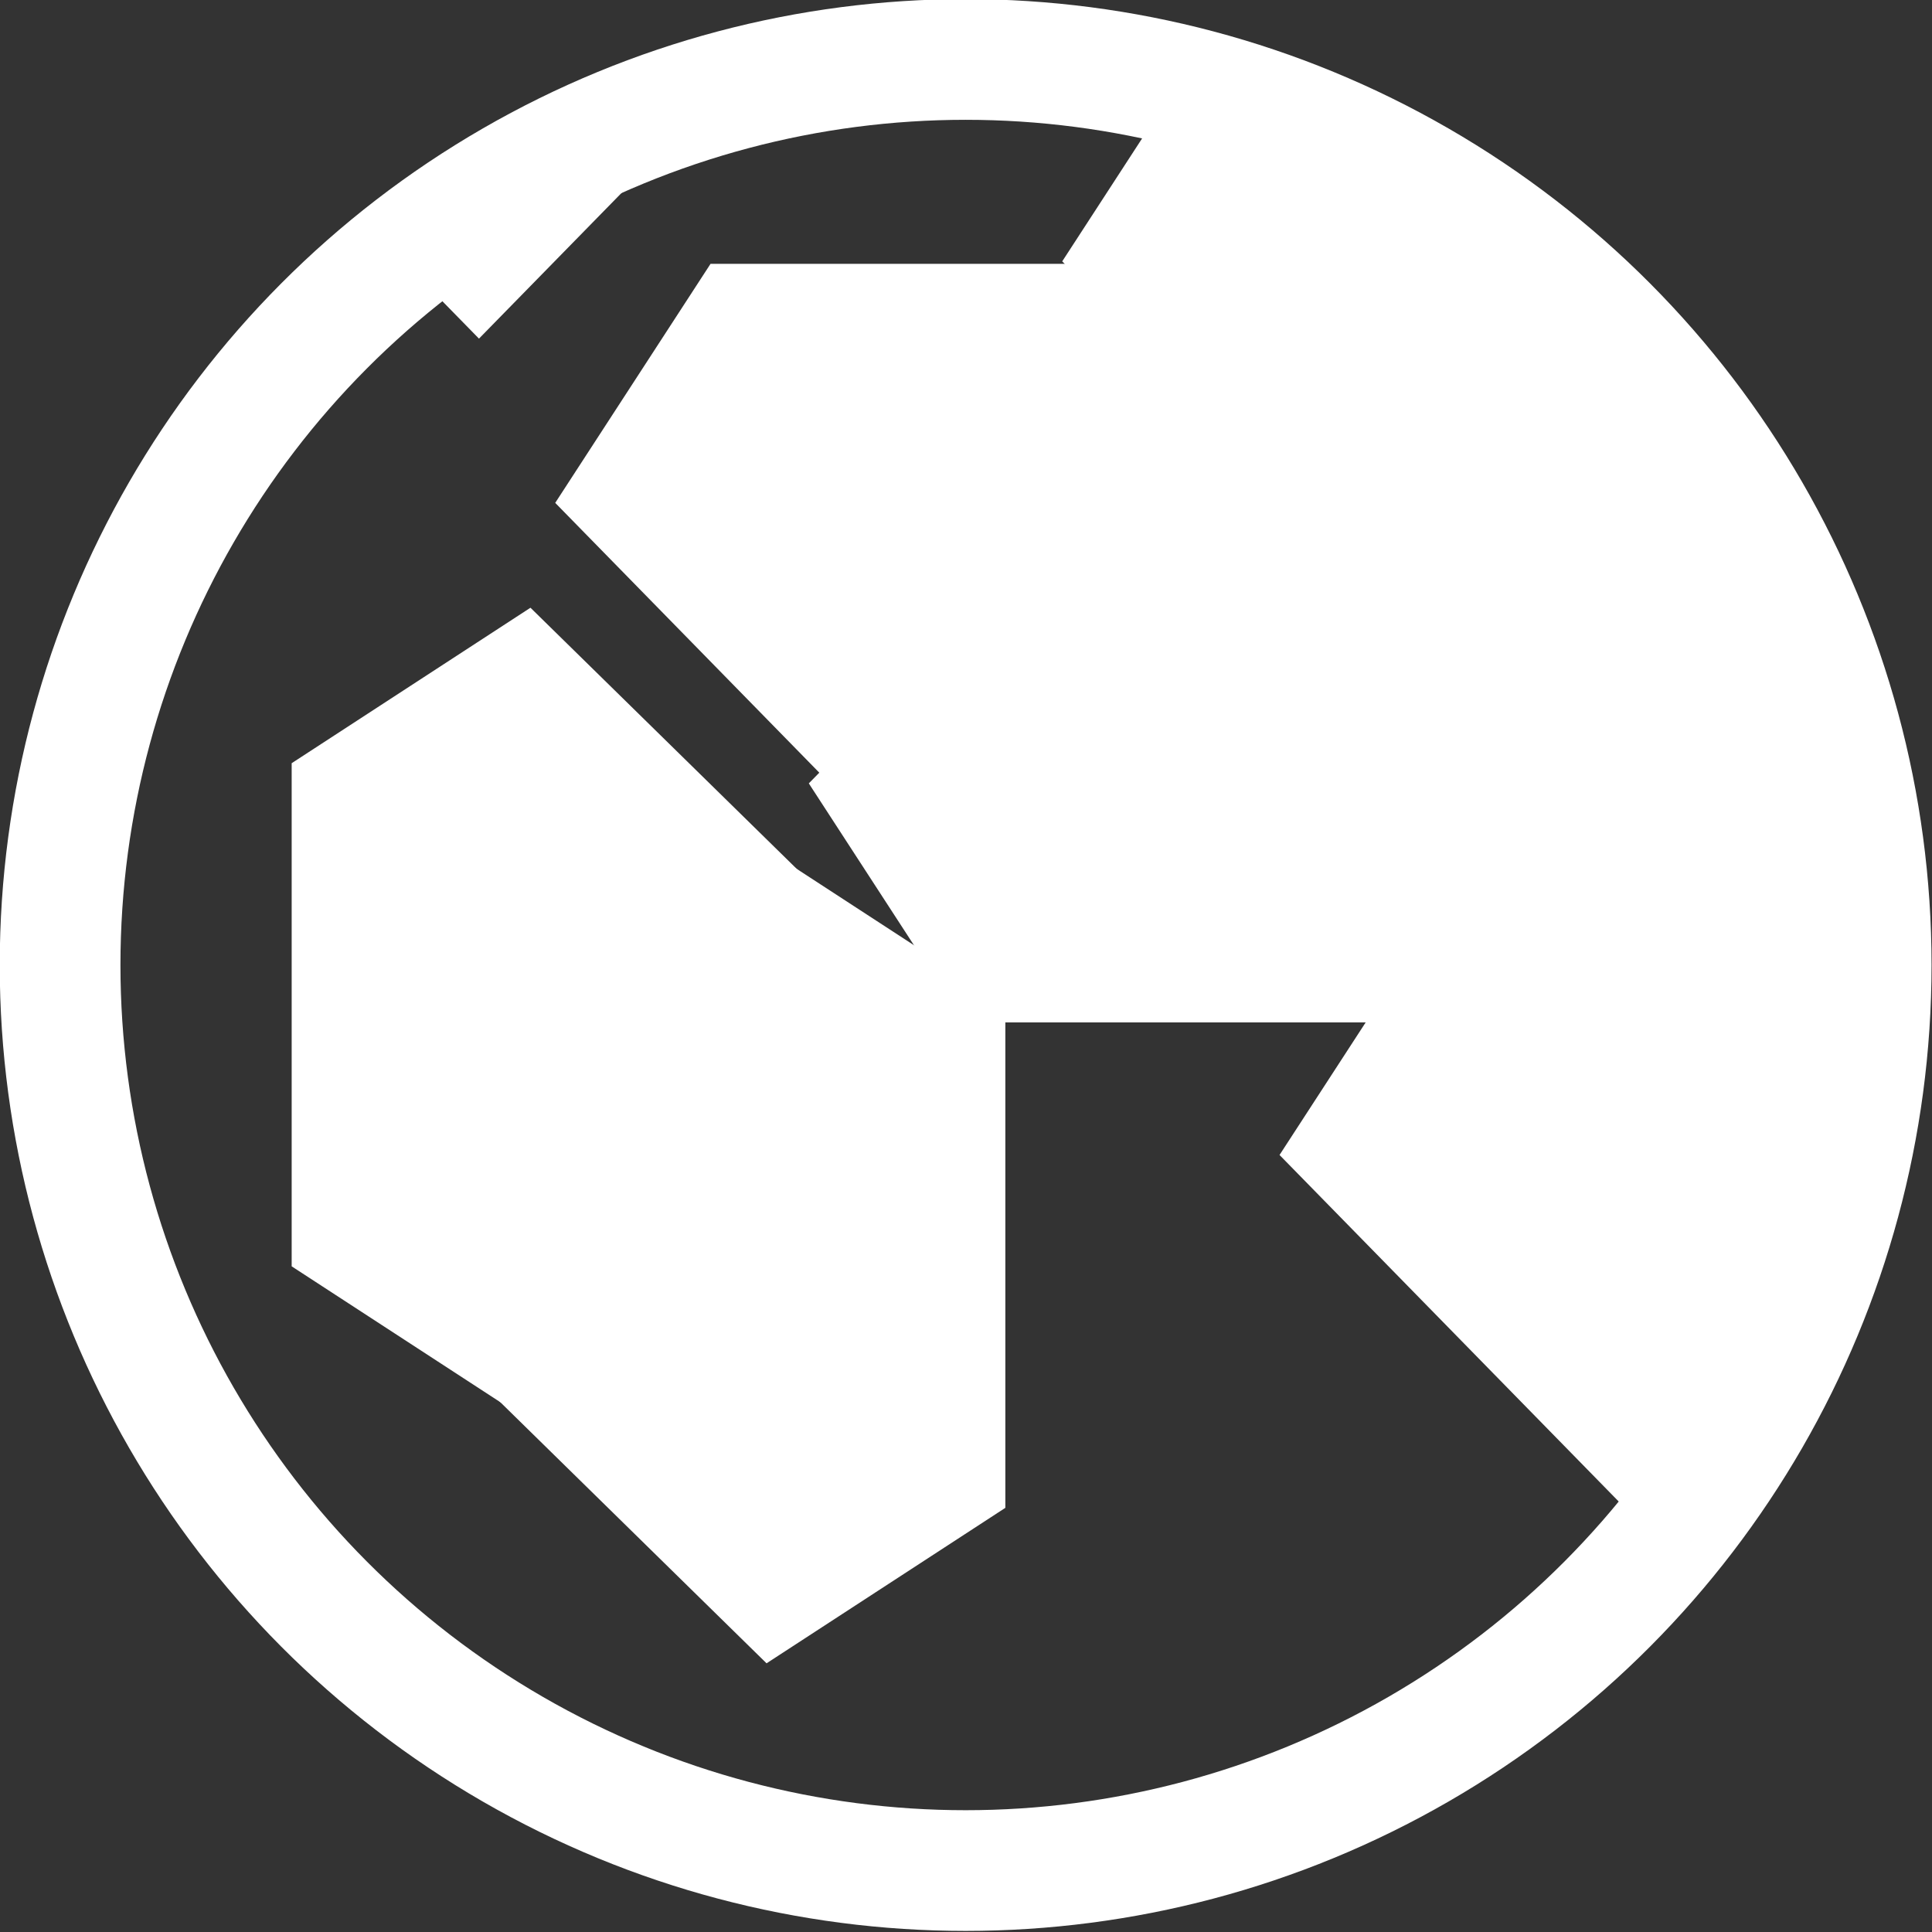 <?xml version="1.0" encoding="UTF-8" standalone="no"?>
<!DOCTYPE svg PUBLIC "-//W3C//DTD SVG 1.1//EN" "http://www.w3.org/Graphics/SVG/1.1/DTD/svg11.dtd">
<svg width="100%" height="100%" viewBox="0 0 160 160" version="1.1" xmlns="http://www.w3.org/2000/svg" xmlns:xlink="http://www.w3.org/1999/xlink" xml:space="preserve" xmlns:serif="http://www.serif.com/" style="fill-rule:evenodd;clip-rule:evenodd;stroke-linecap:round;stroke-linejoin:round;stroke-miterlimit:1.5;">
    <rect x="0" y="0" width="160" height="160" fill="#333333" stroke="none"/>
    <g transform="matrix(0.87,0,0,0.87,-280.626,-941.436)">
        <circle cx="414.479" cy="1173.97" r="86.2" style="fill:none;stroke:white;stroke-width:11.49px;"/>
    </g>
    <g transform="matrix(1.378,0,0,3.295,2482.79,-988.008)">
        <clipPath id="_clip1">
            <ellipse cx="-1743.27" cy="324.14" rx="54.414" ry="22.762"/>
        </clipPath>
        <g clip-path="url(#_clip1)">
            <g>
                <g transform="matrix(-8.44297e-17,-0.301,-0.719,5.48236e-17,4781.12,594.142)">
                    <path d="M892.978,9076.54L926.966,9111.23L913.984,9131.19L871.972,9131.19L858.99,9111.23L892.978,9076.54Z" style="fill:white;"/>
                </g>
                <g transform="matrix(8.44297e-17,-0.301,0.719,5.48236e-17,-8306.64,600.212)">
                    <path d="M892.978,9076.54L926.966,9111.23L913.984,9131.19L871.972,9131.19L858.99,9111.23L892.978,9076.54Z" style="fill:white;"/>
                </g>
                <g transform="matrix(0.719,-5.37306e-17,-1.75071e-16,-0.301,-2385.98,3054.97)">
                    <path d="M892.978,9076.54L926.966,9111.23L913.984,9131.19L871.972,9131.19L858.99,9111.23L892.978,9076.54Z" style="fill:white;"/>
                </g>
                <g transform="matrix(0.719,-5.37306e-17,-1.75071e-16,-0.301,-2415,3040.4)">
                    <path d="M892.978,9076.54L926.966,9111.23L913.984,9131.19L871.972,9131.19L858.99,9111.23L892.978,9076.54Z" style="fill:white;"/>
                </g>
                <g transform="matrix(0.719,-5.37306e-17,-1.75071e-16,-0.301,-2342.45,3071.36)">
                    <path d="M892.978,9076.54L926.966,9111.23L913.984,9131.19L871.972,9131.19L858.99,9111.23L892.978,9076.54Z" style="fill:white;"/>
                </g>
                <g transform="matrix(0.719,-5.37306e-17,-1.75071e-16,-0.301,-2355.51,3048.9)">
                    <path d="M892.978,9076.54L926.966,9111.23L913.984,9131.19L871.972,9131.19L858.99,9111.23L892.978,9076.54Z" style="fill:white;"/>
                </g>
                <g transform="matrix(0.719,5.37306e-17,-1.75071e-16,0.301,-2370.74,-2422.94)">
                    <path d="M892.978,9076.54L926.966,9111.23L913.984,9131.19L871.972,9131.19L858.99,9111.23L892.978,9076.54Z" style="fill:white;"/>
                </g>
                <g transform="matrix(0.719,5.37306e-17,-1.75071e-16,0.301,-2341.72,-2422.94)">
                    <path d="M892.978,9076.54L926.966,9111.23L913.984,9131.19L871.972,9131.19L858.99,9111.23L892.978,9076.54Z" style="fill:white;"/>
                </g>
            </g>
        </g>
    </g>
</svg>
